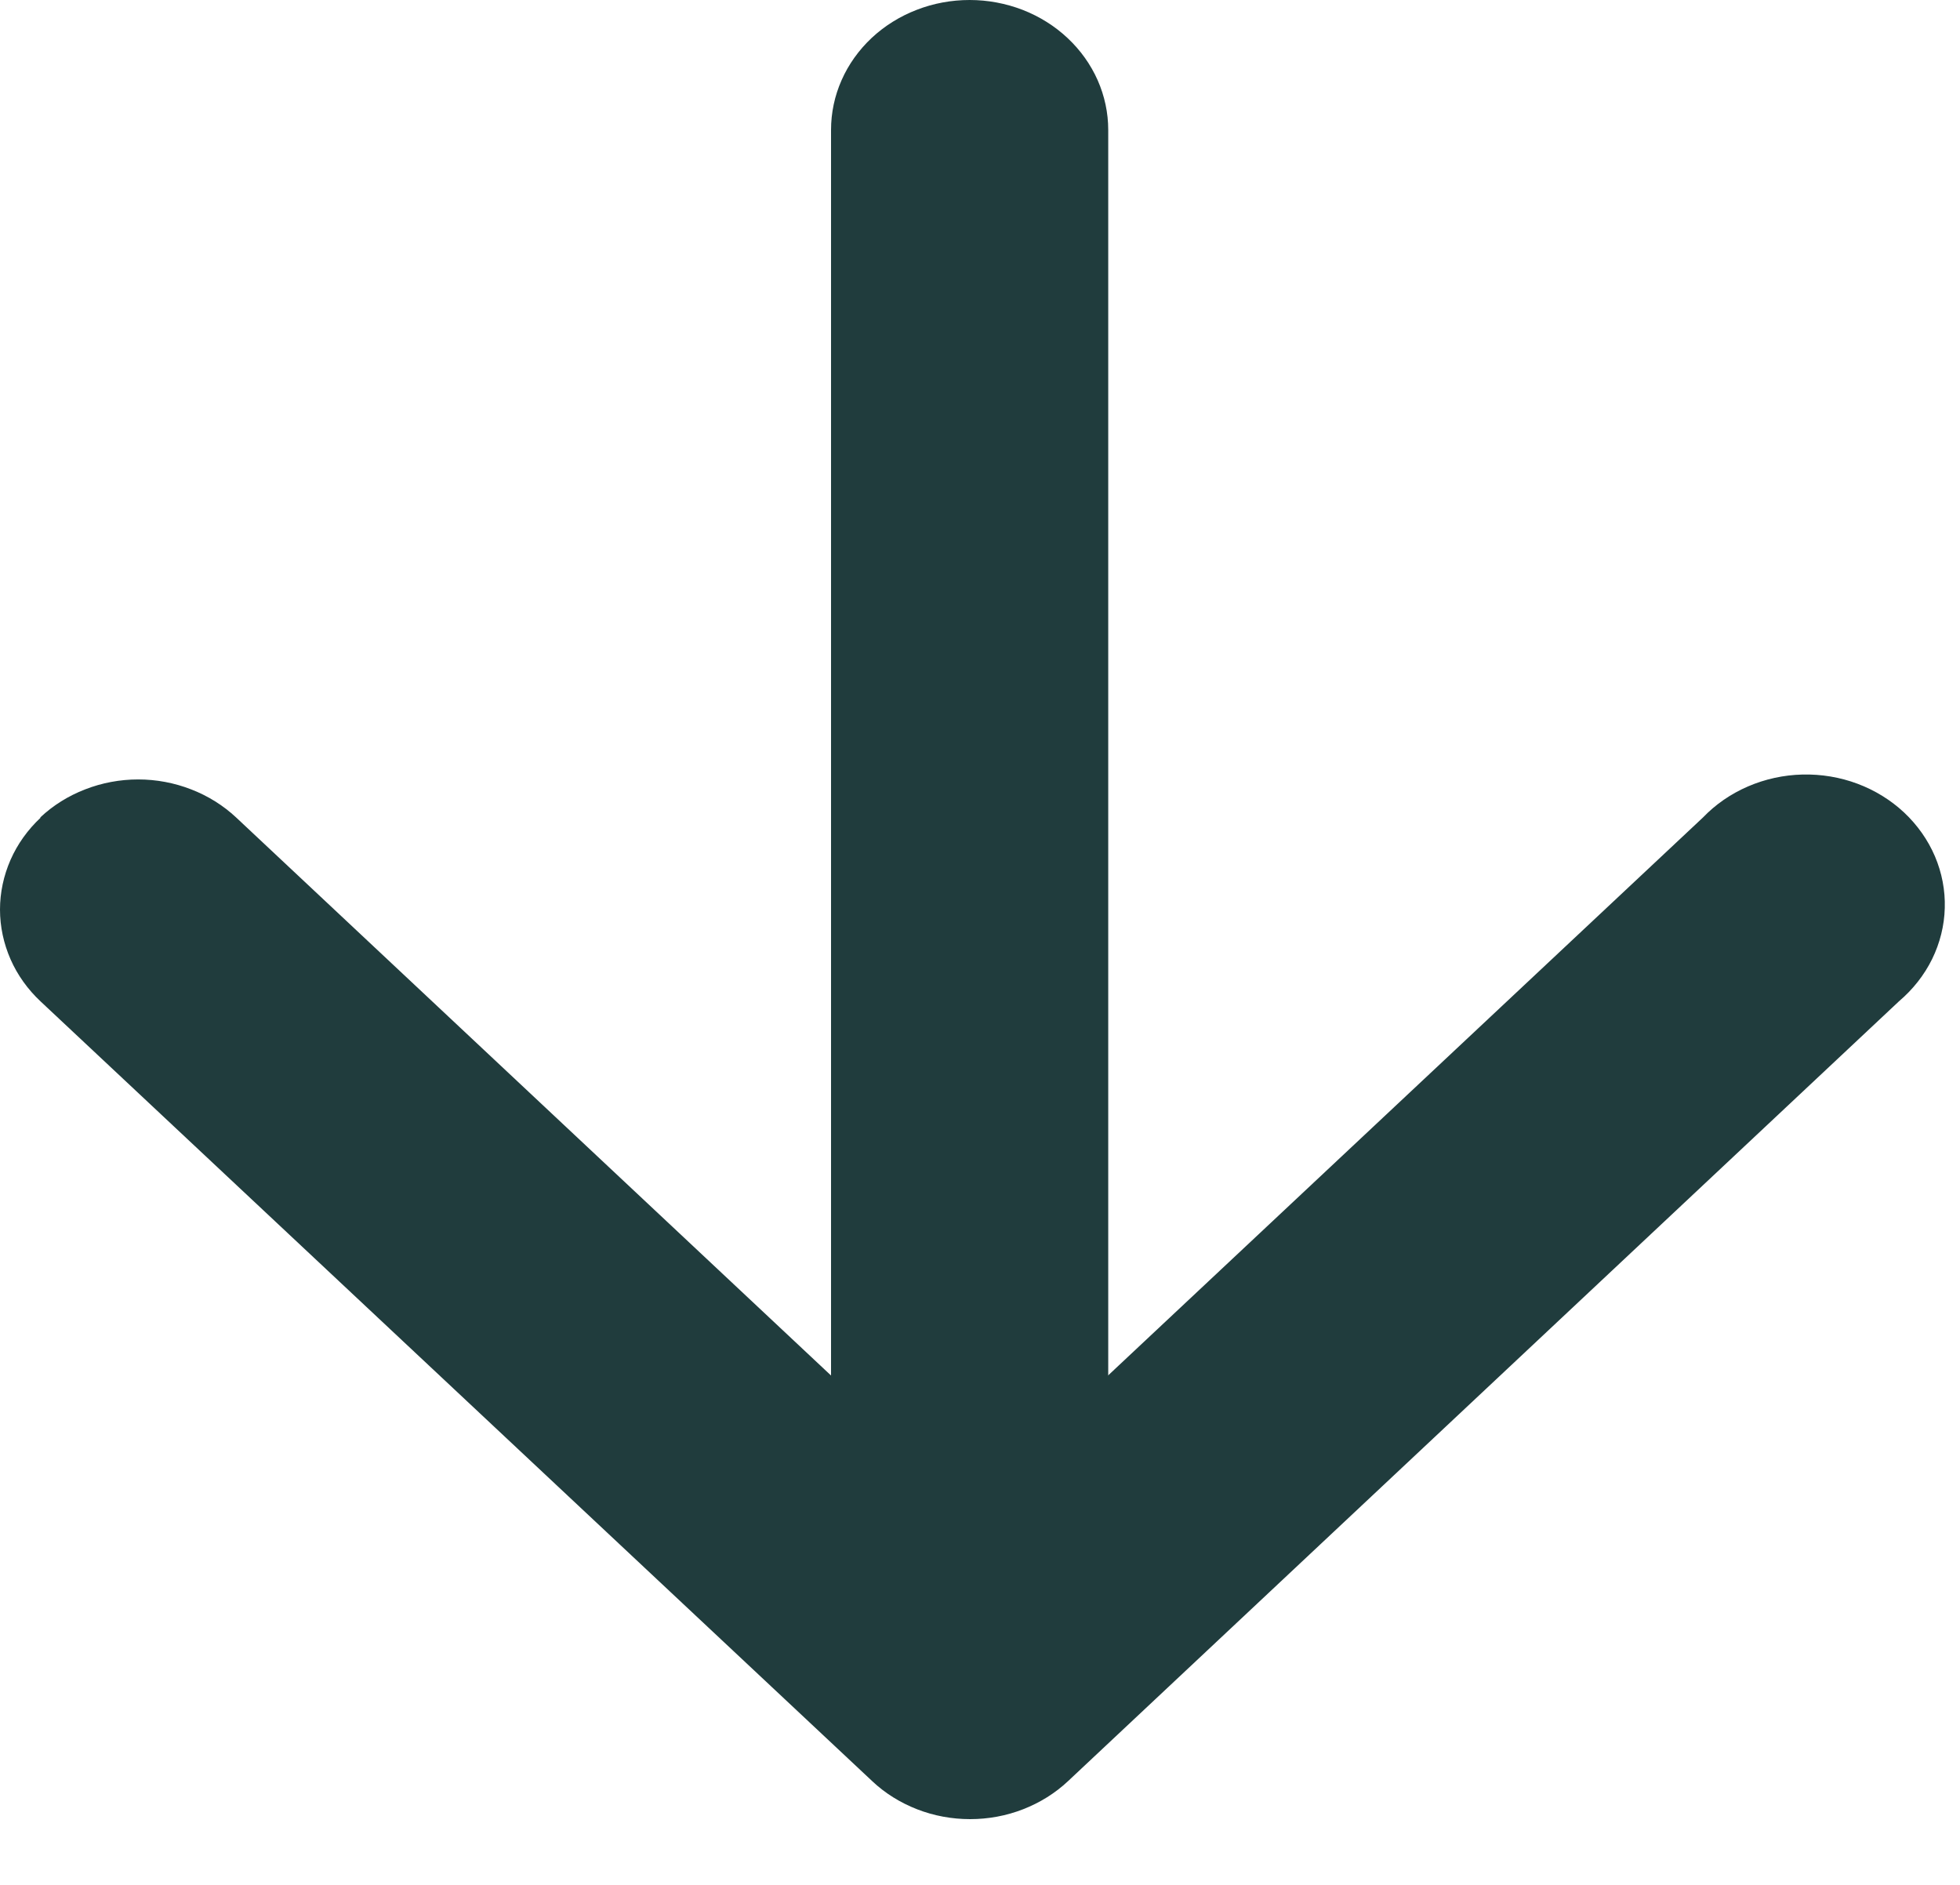<svg width="26" height="25" viewBox="0 0 26 25" fill="none" xmlns="http://www.w3.org/2000/svg">
<g id="arrow-down-short">
<path id="Path 108" fill-rule="evenodd" clip-rule="evenodd" d="M0.533 10.843C0.703 10.683 0.906 10.556 1.129 10.47C1.352 10.383 1.591 10.338 1.833 10.338C2.074 10.338 2.313 10.383 2.536 10.47C2.759 10.556 2.962 10.683 3.133 10.843L12.861 19.967L22.59 10.843C22.757 10.669 22.96 10.529 23.187 10.431C23.414 10.333 23.66 10.279 23.91 10.273C24.159 10.267 24.408 10.308 24.64 10.395C24.872 10.482 25.083 10.612 25.26 10.778C25.436 10.944 25.575 11.141 25.668 11.359C25.76 11.576 25.805 11.809 25.798 12.043C25.792 12.278 25.734 12.508 25.63 12.721C25.525 12.934 25.375 13.124 25.19 13.281L14.169 23.623C13.998 23.784 13.795 23.91 13.572 23.997C13.349 24.084 13.11 24.128 12.869 24.128C12.627 24.128 12.388 24.084 12.165 23.997C11.942 23.91 11.739 23.784 11.569 23.623L0.539 13.283C0.368 13.123 0.232 12.933 0.14 12.724C0.048 12.514 0 12.29 0 12.064C0 11.838 0.048 11.614 0.14 11.404C0.232 11.195 0.368 11.005 0.539 10.845L0.533 10.843Z" fill="#203C3D"/>
<path id="Path 109" fill-rule="evenodd" clip-rule="evenodd" d="M12.863 2.55054e-07C13.104 2.55054e-07 13.343 0.045 13.566 0.131C13.789 0.218 13.992 0.345 14.162 0.505C14.333 0.665 14.468 0.855 14.561 1.064C14.653 1.273 14.701 1.497 14.701 1.723V18.957C14.701 19.414 14.507 19.853 14.162 20.176C13.817 20.499 13.35 20.681 12.862 20.681C12.375 20.681 11.907 20.499 11.562 20.176C11.217 19.853 11.024 19.414 11.024 18.957V1.723C11.024 1.497 11.071 1.273 11.164 1.063C11.256 0.854 11.392 0.664 11.562 0.504C11.733 0.344 11.936 0.217 12.159 0.131C12.382 0.044 12.621 -0 12.863 2.55054e-07Z" fill="#203C3D"/>
</g>
</svg>
